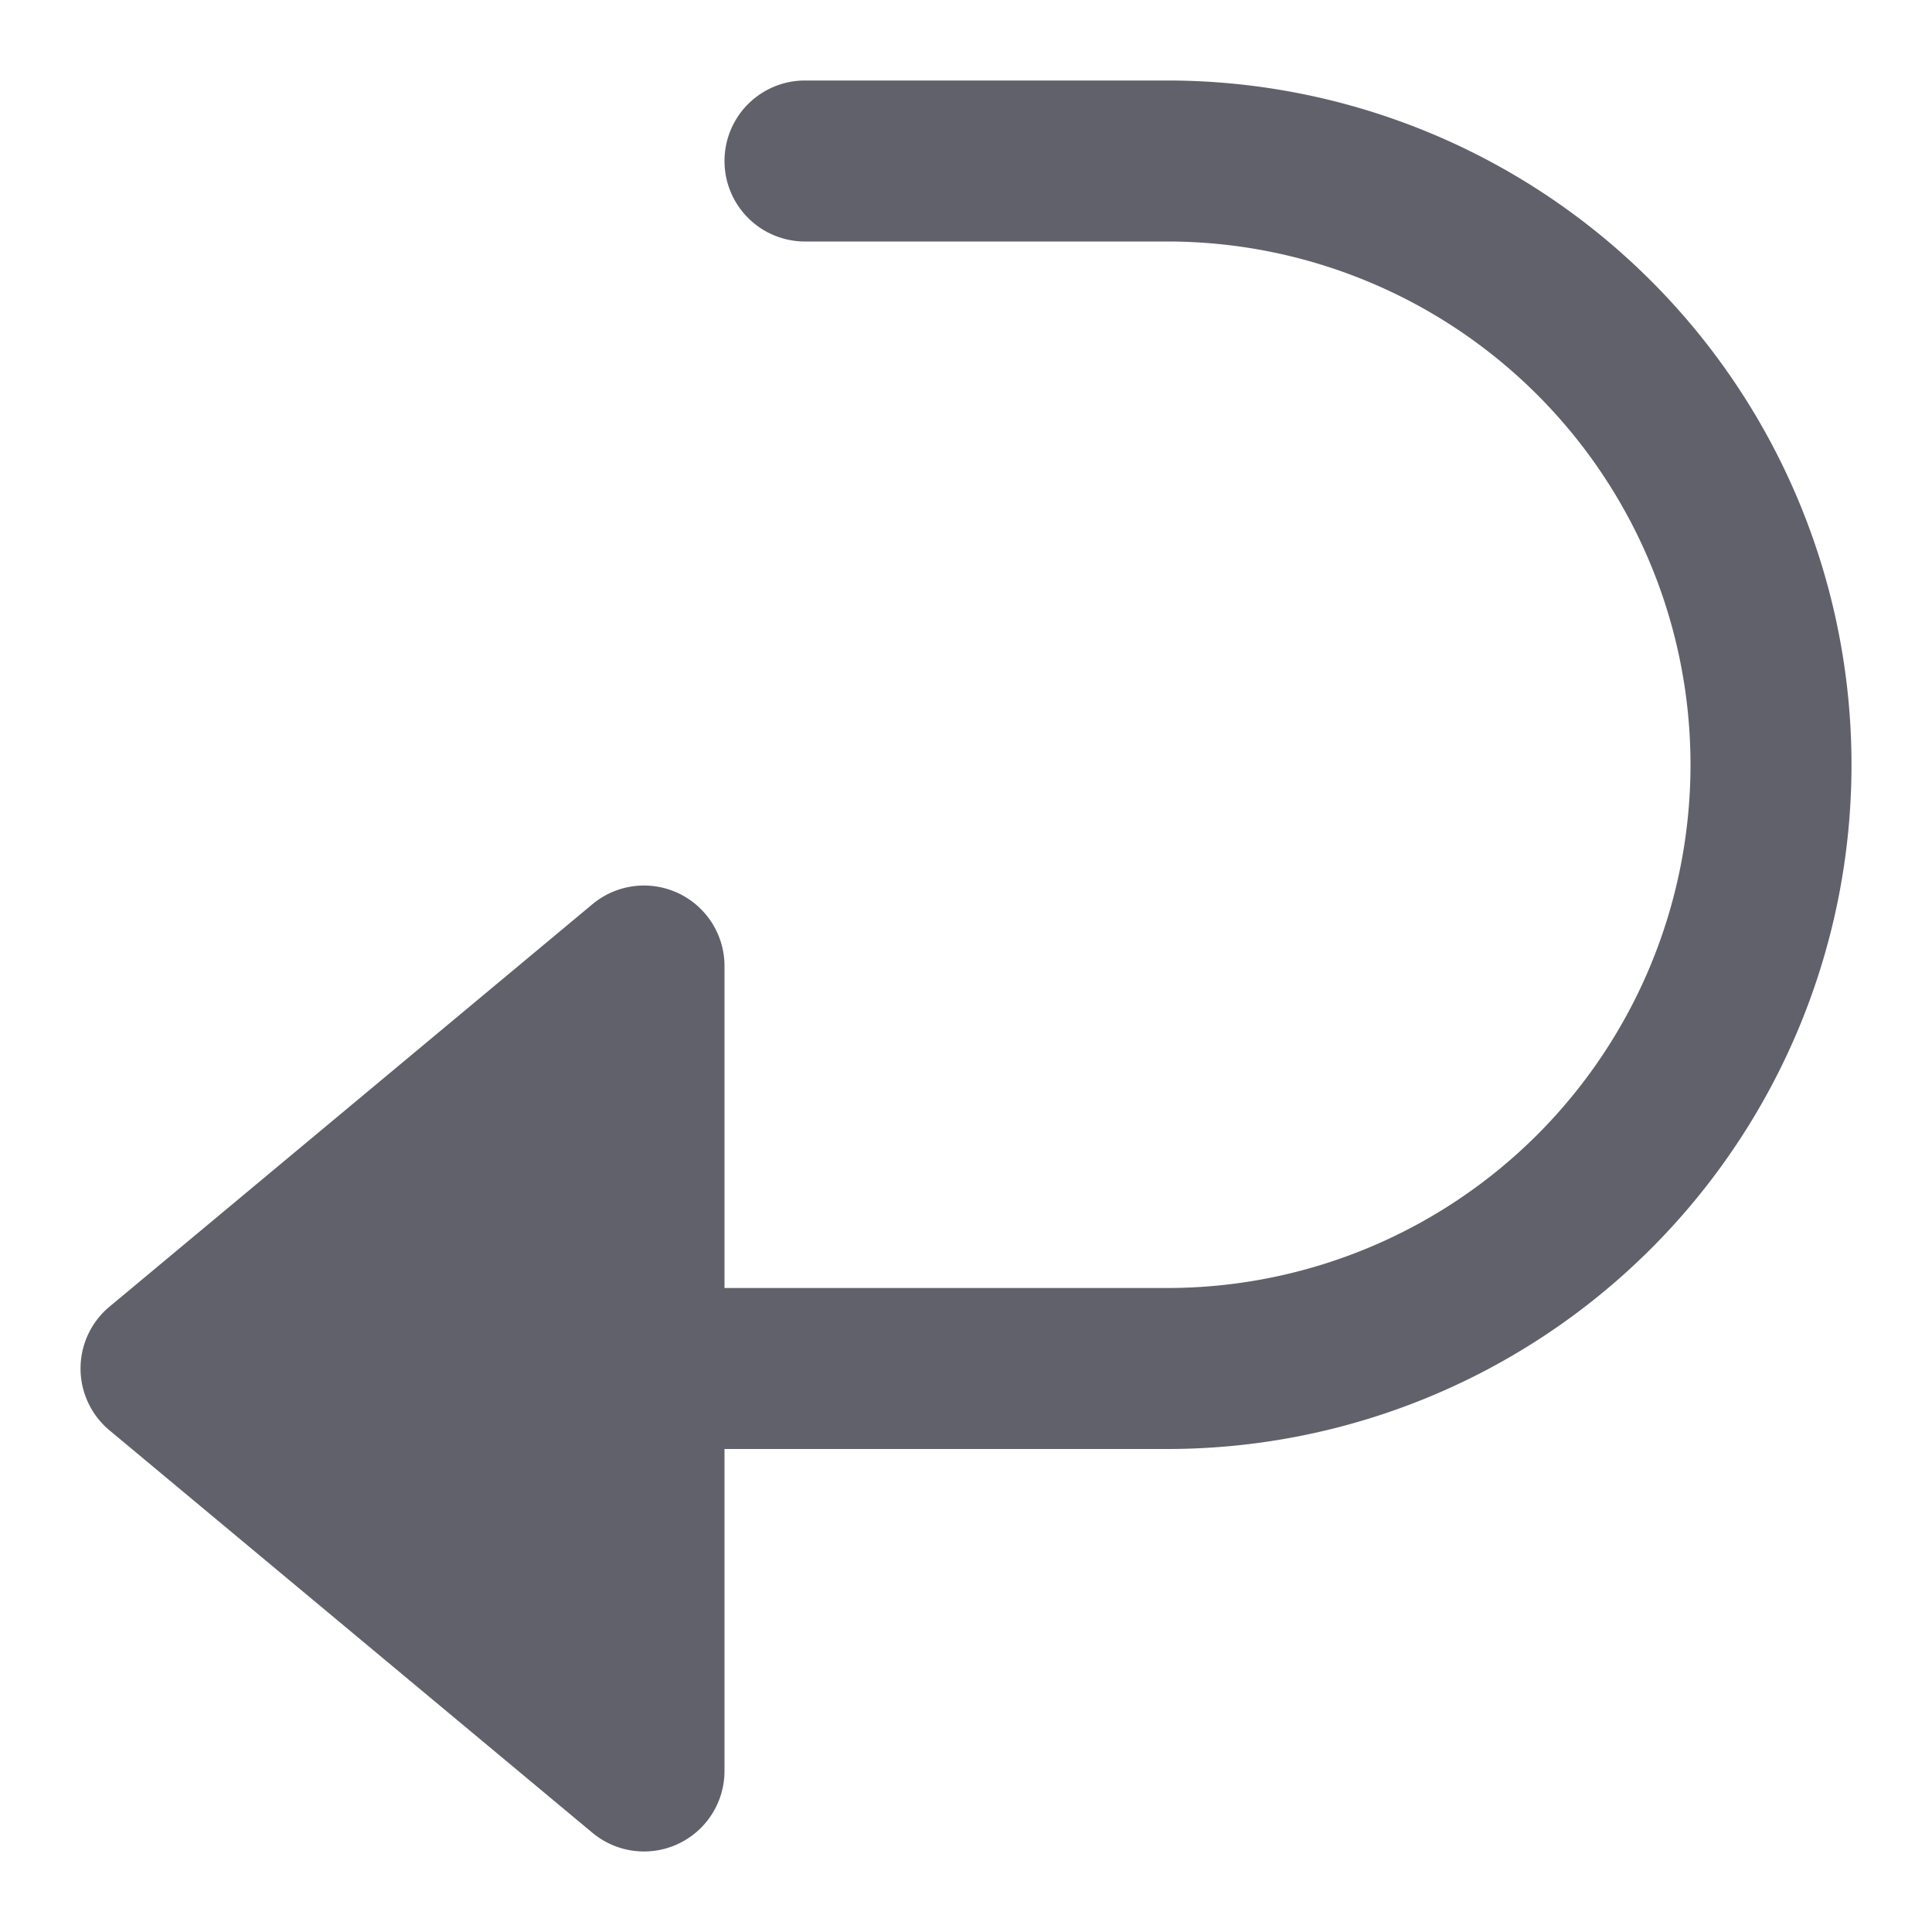 <svg xmlns="http://www.w3.org/2000/svg" height="24" width="24" viewBox="0 0 24 24"><g fill="#61616b" class="nc-icon-wrapper"><path d="M14.5,1H10a1,1,0,0,0,0,2h4.5a6.5,6.5,0,0,1,0,13H9V12a1,1,0,0,0-1.64-.768l-6,5a1,1,0,0,0,0,1.536l6,5A1,1,0,0,0,9,22V18h5.5a8.5,8.5,0,0,0,0-17Z" fill="#61616b"></path></g></svg>
